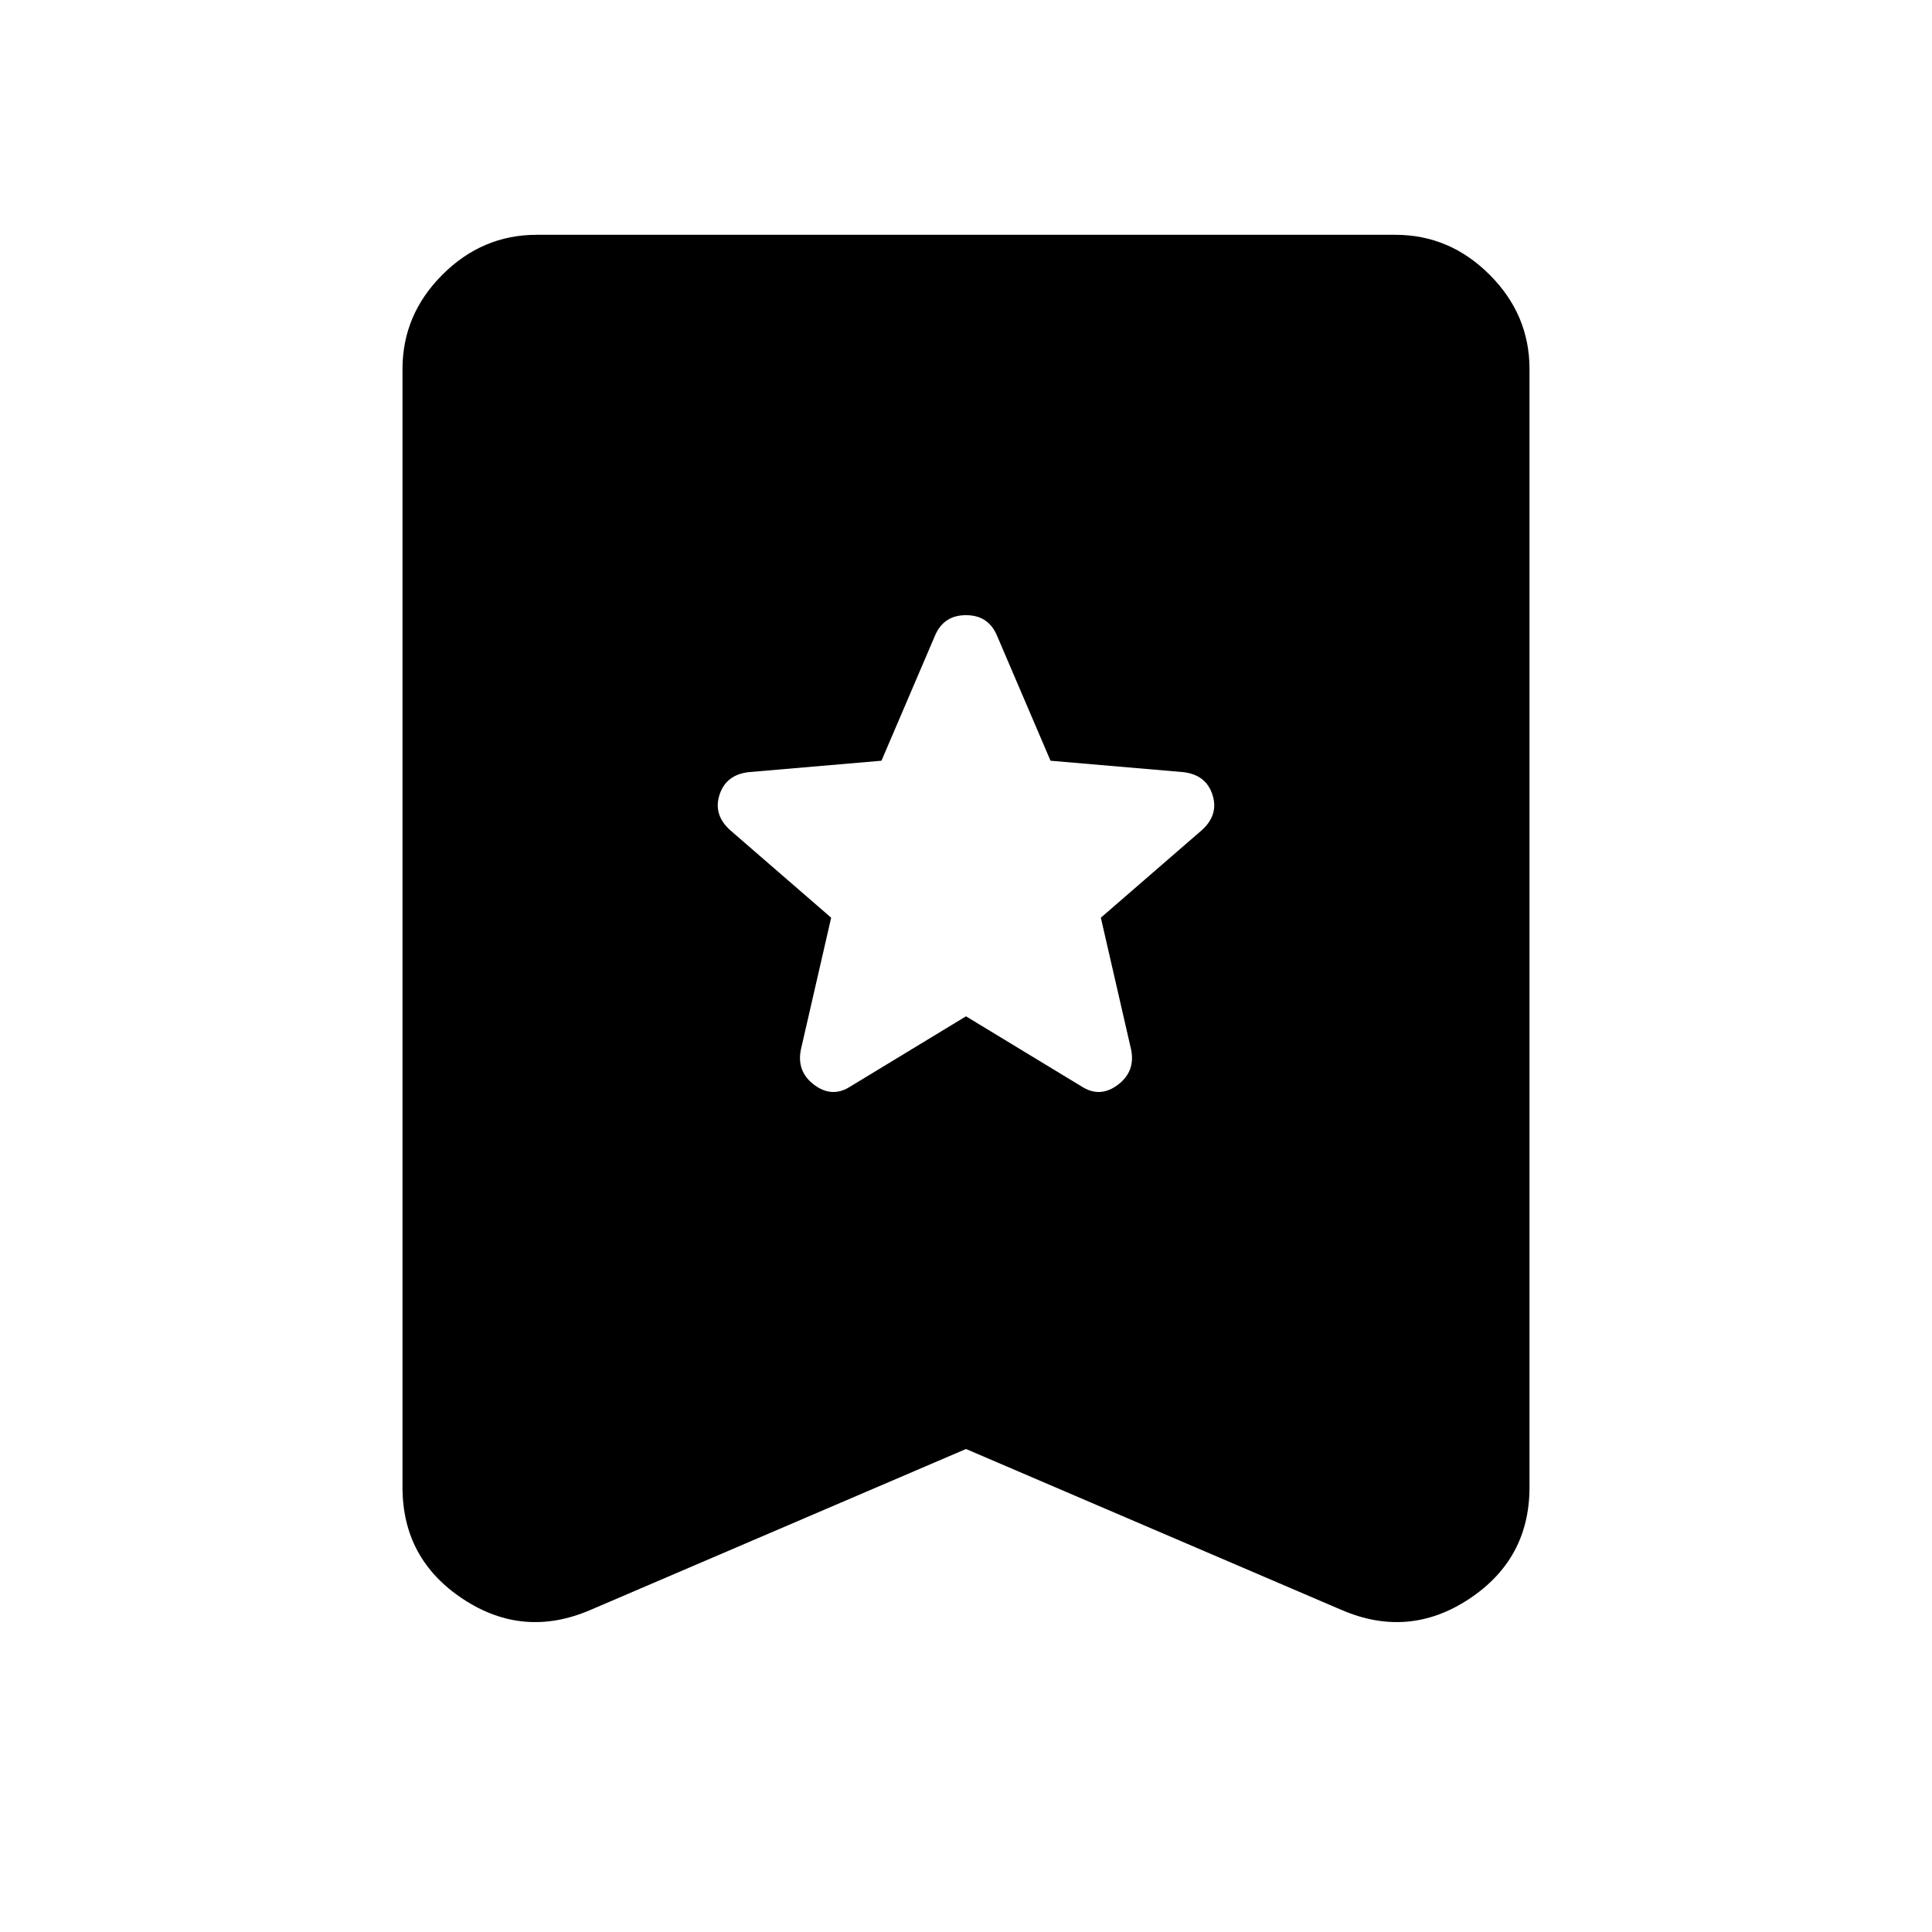 <svg xmlns="http://www.w3.org/2000/svg" height="40" viewBox="0 -960 960 960" width="40"><path d="m480-455 57.67 35q9 5.67 17.83-1 8.83-6.67 6.5-17.67L547-504l50-43.33q8.67-7.67 5.5-17.67-3.17-10-14.5-11.33L522-582l-26.67-62.33q-4.33-10-15.33-10t-15.33 10L438-582l-66 5.67Q360.67-575 357.5-565t5.5 17.67L413-504l-15 65.33q-2.33 11 6.5 17.67 8.83 6.67 17.83 1L480-455Zm0 215-186.67 80Q260-145.67 230-165.5T200-221v-555.67q0-27 19.83-46.83 19.84-19.83 46.84-19.83h426.66q27 0 46.84 19.83Q760-803.67 760-776.67V-221q0 35.67-30 55.5t-63.33 5.5L480-240Z"/></svg>